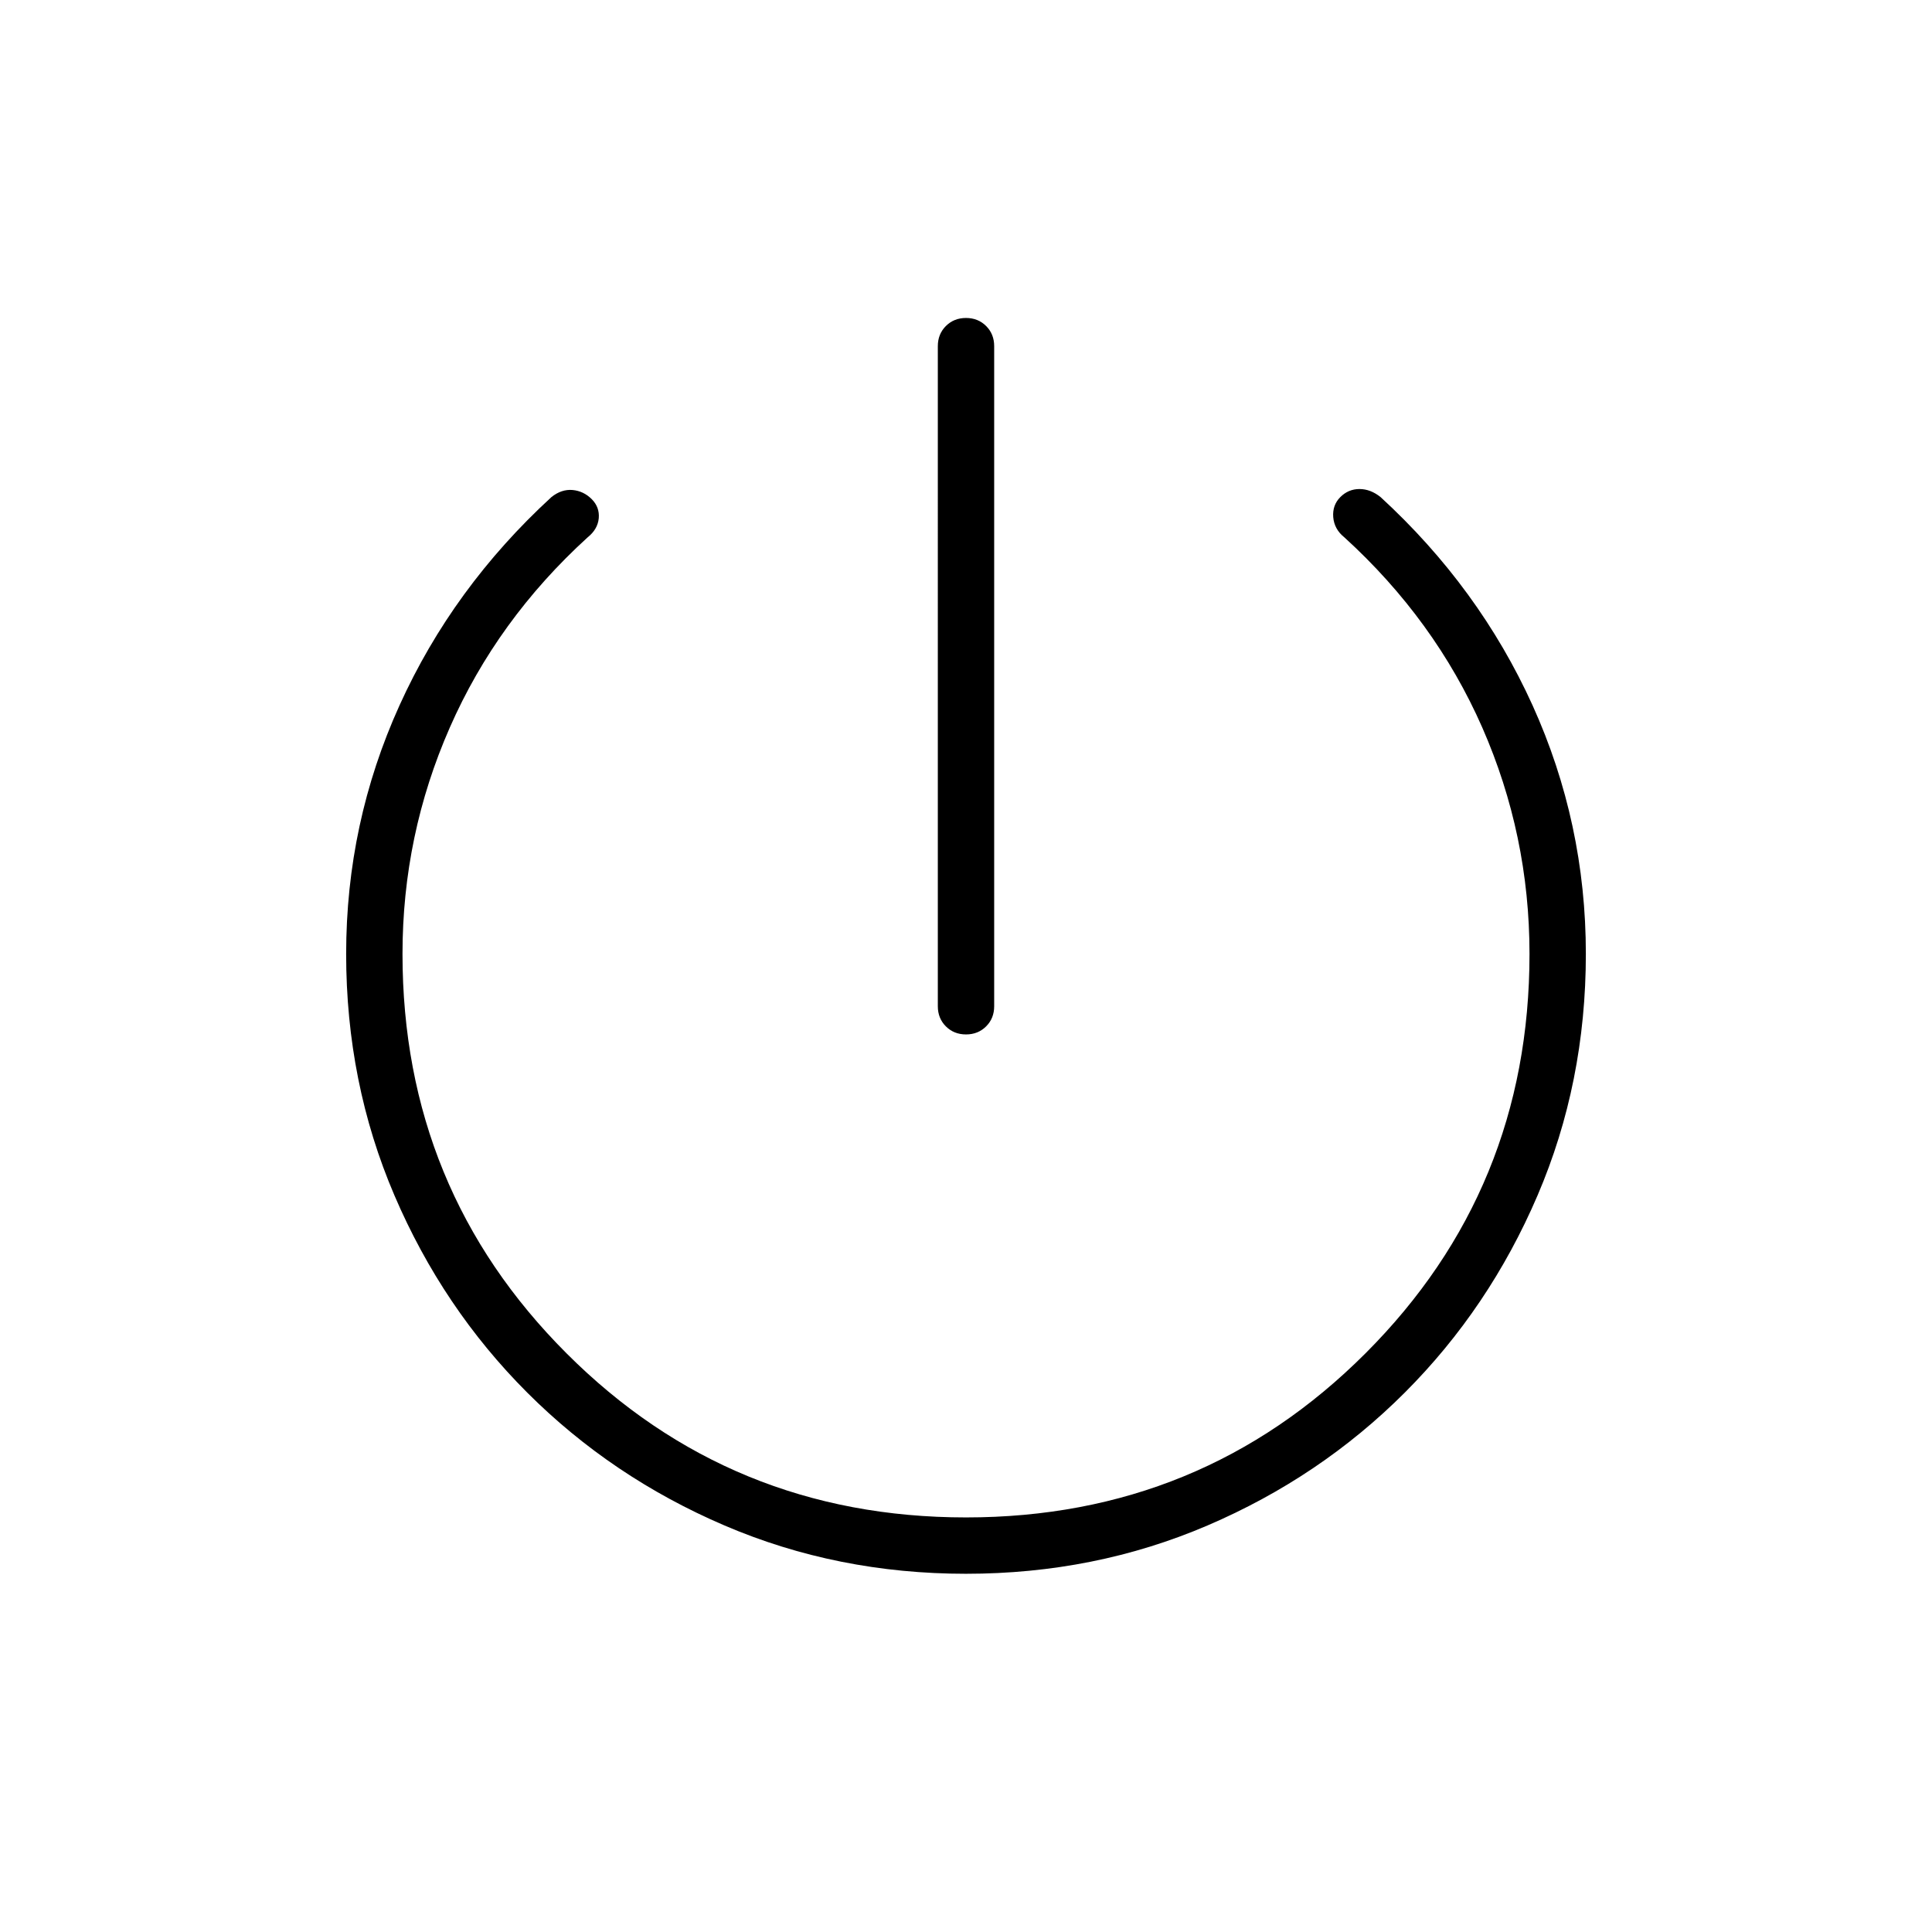 <svg xmlns="http://www.w3.org/2000/svg" height="24" width="24"><path d="M12 12.85q-.15 0-.25-.1t-.1-.25V4.3q0-.15.1-.25t.25-.1q.15 0 .25.1t.1.25v8.2q0 .15-.1.25t-.25.1Zm0 6.7q-1.6 0-3-.6T6.55 17.3Q5.5 16.25 4.9 14.85q-.6-1.4-.6-3 0-1.625.663-3.088Q5.625 7.3 6.85 6.175q.125-.1.263-.088.137.013.237.113.1.1.088.238-.013.137-.138.237Q6.175 7.7 5.588 9.037 5 10.375 5 11.85q0 2.925 2.038 4.962Q9.075 18.85 12 18.85t4.962-2.038Q19 14.775 19 11.85q0-1.475-.587-2.813Q17.825 7.7 16.7 6.675q-.125-.1-.138-.25-.012-.15.088-.25.1-.1.238-.1.137 0 .262.1 1.225 1.125 1.888 2.587.662 1.463.662 3.088 0 1.6-.6 3t-1.65 2.45Q16.4 18.35 15 18.95q-1.4.6-3 .6Z"/></svg>